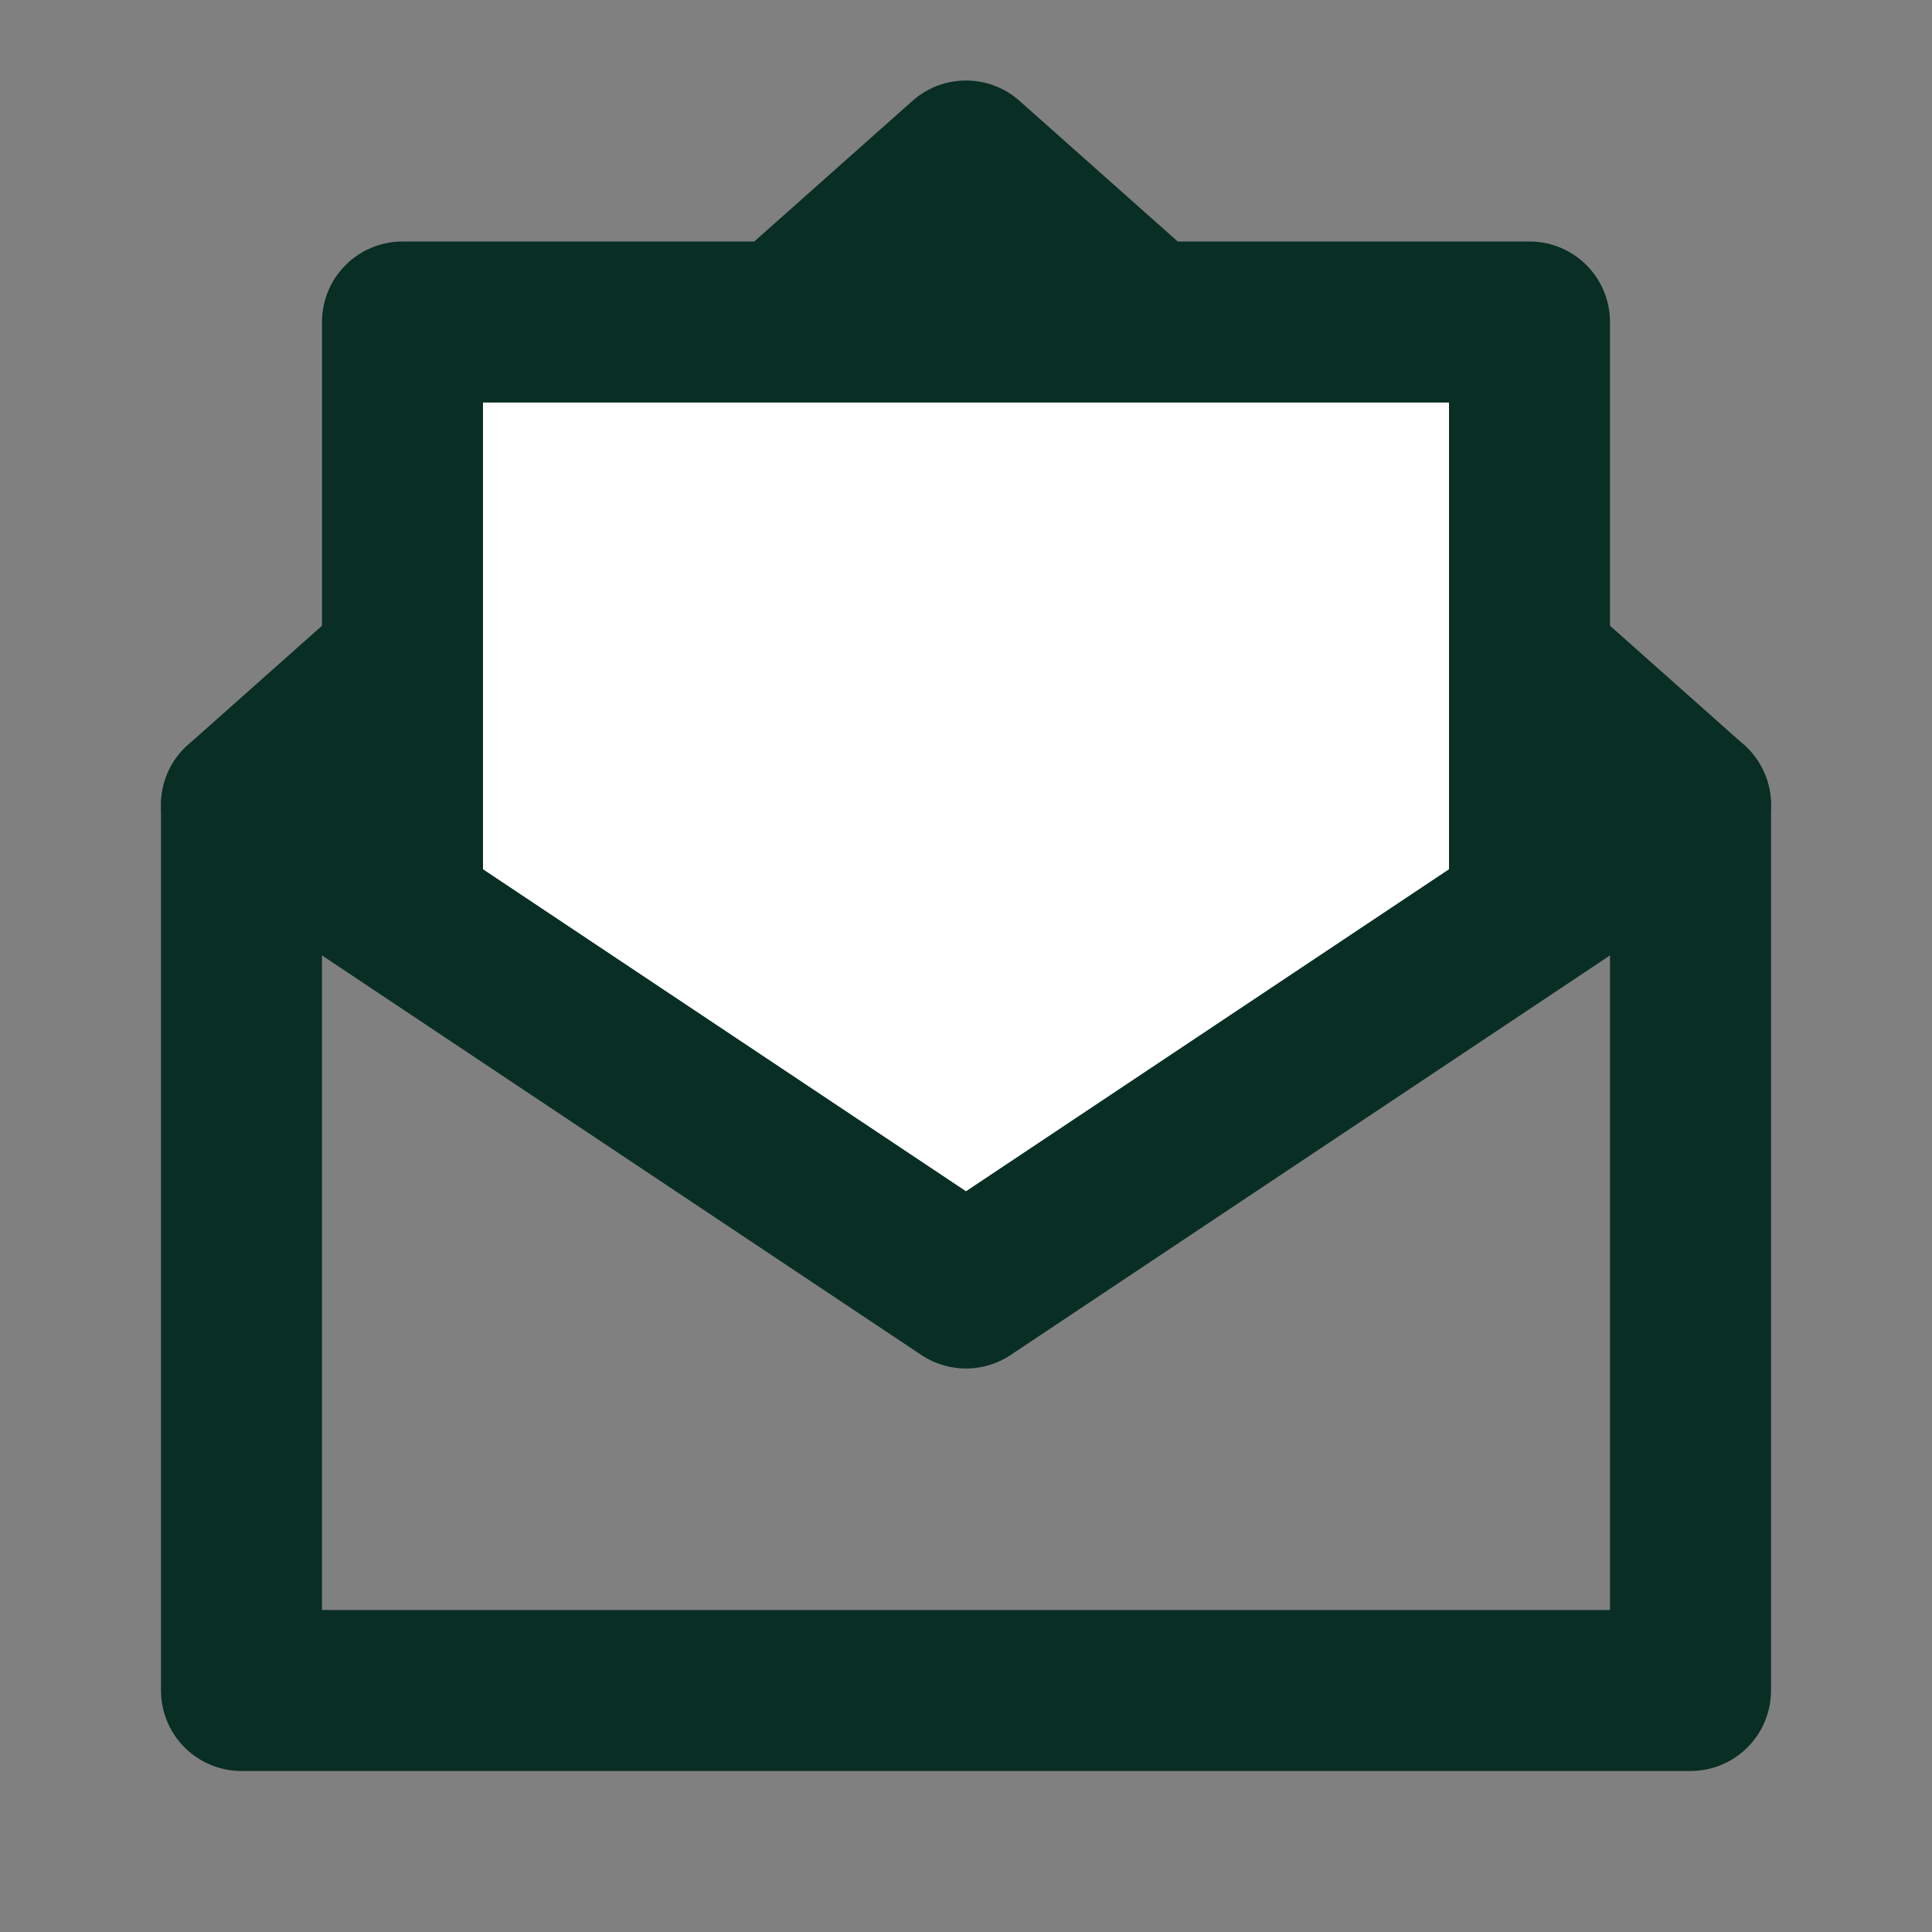 <svg width="24" height="24" viewBox="0 0 24 24" fill="none" xmlns="http://www.w3.org/2000/svg">
<rect x="0" y="0" width="24" height="24" fill="#808080" stroke="none"/>
<path d="M19 7.5V4H5V7.5L2 10L12 16L22 10L19 7.5Z" fill="white"/>
<path d="M12 2L3 10V21H21V10L12 2Z" stroke="#092E24" stroke-width="2" stroke-miterlimit="10" stroke-linecap="round" stroke-linejoin="round"/>
<path d="M5 4H19V11L12 16L5 11V4Z" fill="white"/>
<path d="M3 10L12 16L21 10" stroke="#092E24" stroke-width="2" stroke-miterlimit="10" stroke-linecap="round" stroke-linejoin="round"/>
<path d="M19 11V4H5V11" stroke="#092E24" stroke-width="2" stroke-miterlimit="10" stroke-linecap="round" stroke-linejoin="round"/>
</svg>
